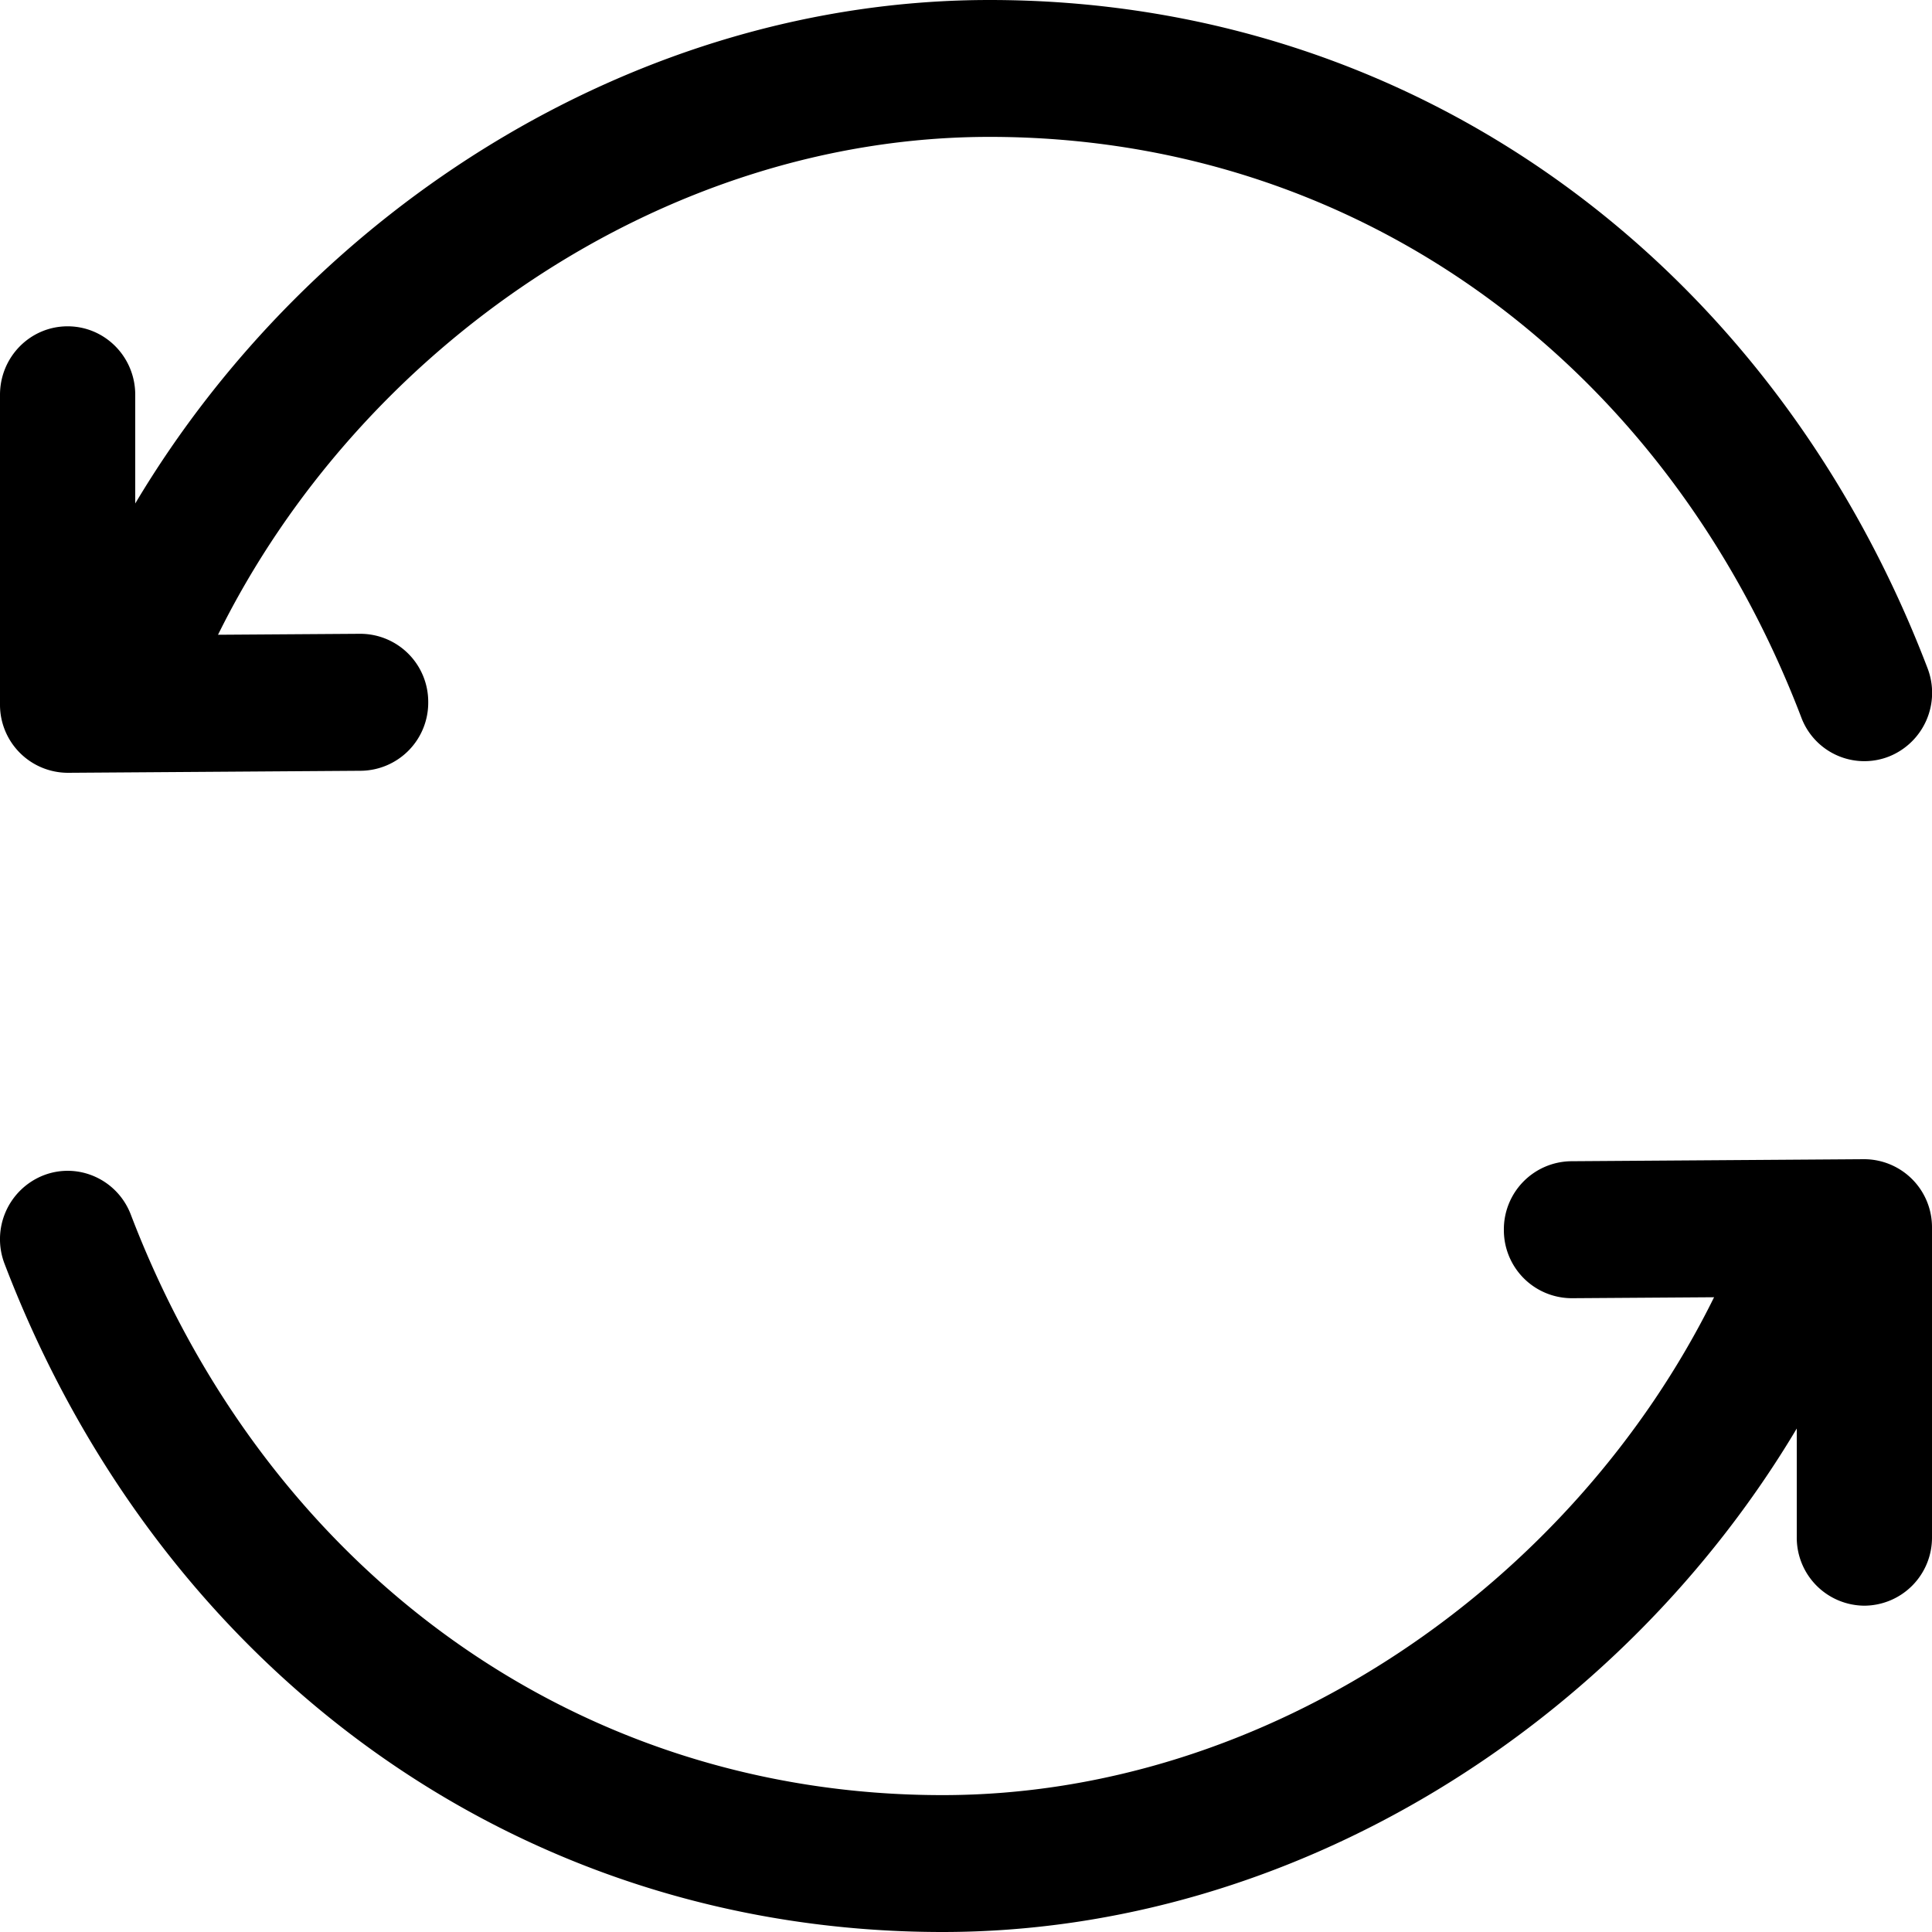 <svg xmlns="http://www.w3.org/2000/svg" xmlns:xlink="http://www.w3.org/1999/xlink" width="20" height="20" viewBox="0 0 20 20"><path fill="currentColor" d="M19.295 12a.704.704 0 0 1 .705.709v3.204a.704.704 0 0 1-.7.709a.704.704 0 0 1-.7-.709v-1.125C16.779 17.844 13.399 20 9.757 20c-4.41 0-8.106-2.721-9.709-6.915a.71.71 0 0 1 .4-.917c.36-.141.766.04.906.405c1.4 3.662 4.588 6.01 8.403 6.01c3.371 0 6.52-2.182 7.987-5.154l-1.471.01a.704.704 0 0 1-.705-.704a.705.705 0 0 1 .695-.714zm-9.05-12c4.408 0 8.105 2.721 9.708 6.915a.71.71 0 0 1-.4.917a.697.697 0 0 1-.906-.405c-1.4-3.662-4.588-6.01-8.403-6.01c-3.371 0-6.52 2.182-7.987 5.154l1.471-.01a.704.704 0 0 1 .705.704a.705.705 0 0 1-.695.714L.705 8A.704.704 0 0 1 0 7.291V4.087c0-.392.313-.709.7-.709s.7.317.7.709v1.125C3.221 2.156 6.601 0 10.243 0"/></svg>